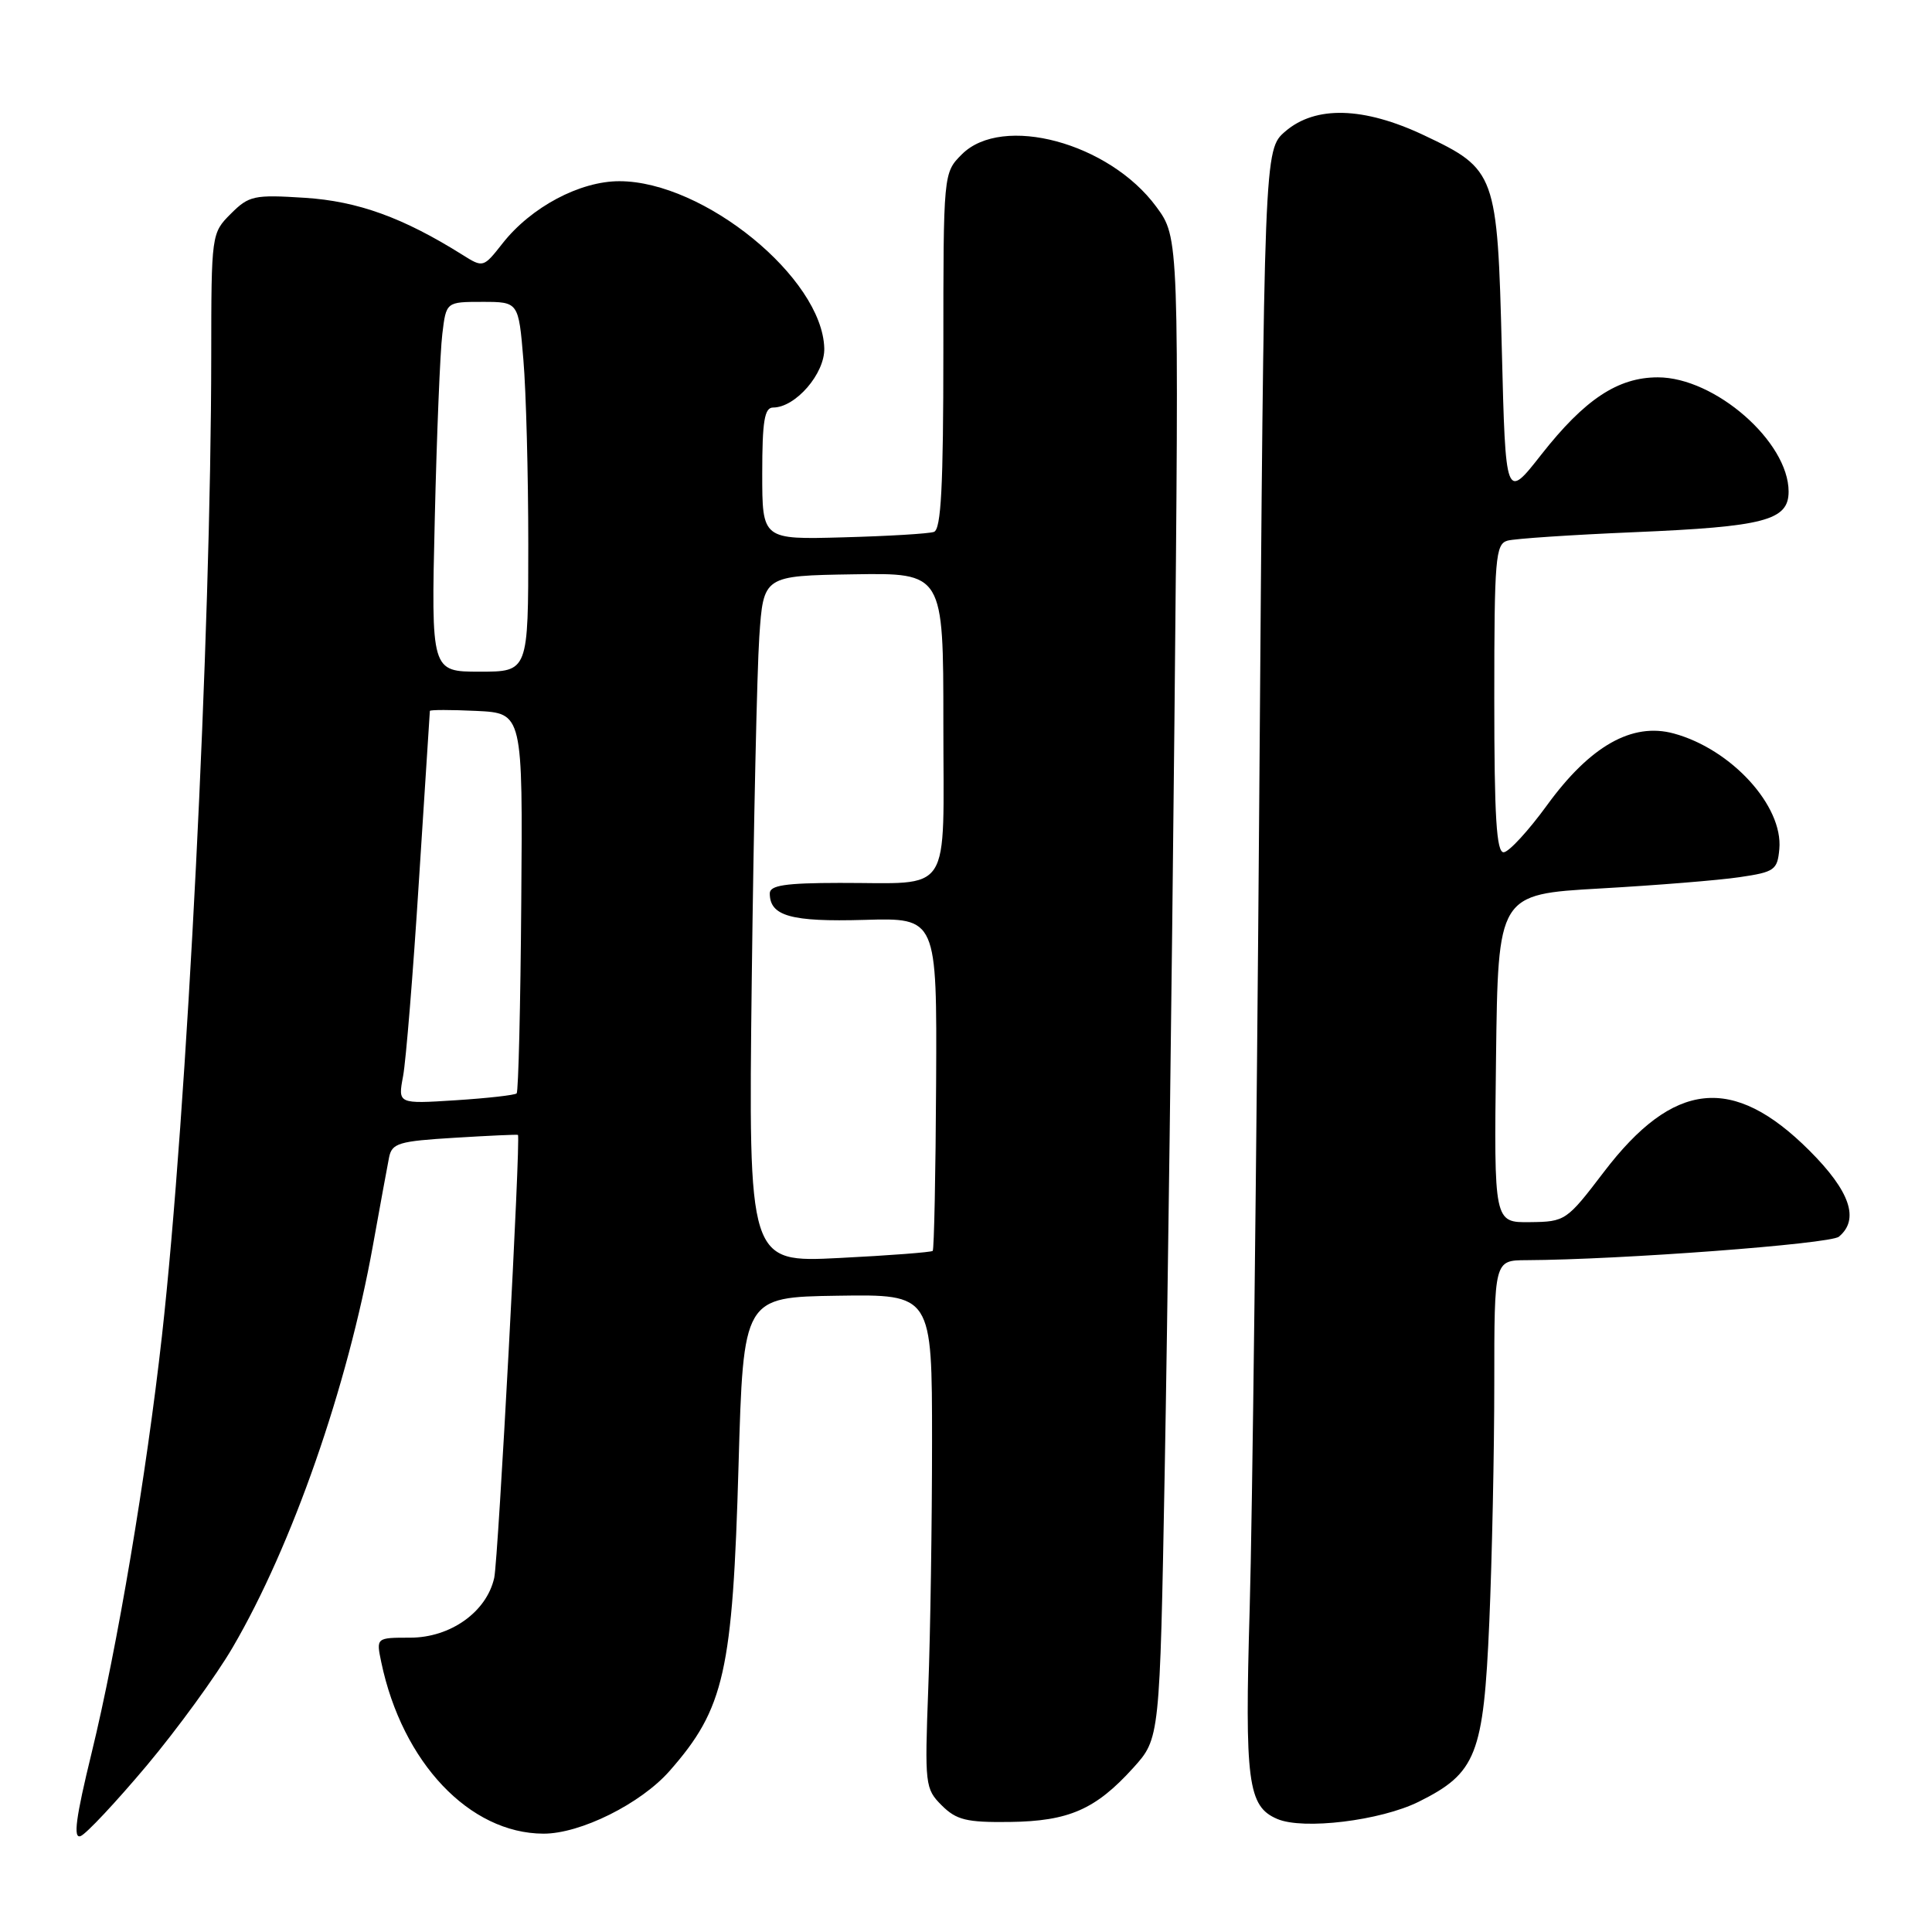 <?xml version="1.0" encoding="UTF-8" standalone="no"?>
<!DOCTYPE svg PUBLIC "-//W3C//DTD SVG 1.1//EN" "http://www.w3.org/Graphics/SVG/1.1/DTD/svg11.dtd" >
<svg xmlns="http://www.w3.org/2000/svg" xmlns:xlink="http://www.w3.org/1999/xlink" version="1.1" viewBox="0 0 256 256">
 <g >
 <path fill="currentColor"
d=" M 19.44 233.95 C 23.51 229.09 28.64 222.05 30.83 218.29 C 38.72 204.79 46.04 183.79 49.42 165.00 C 50.36 159.78 51.32 154.55 51.55 153.38 C 51.93 151.47 52.82 151.21 60.24 150.76 C 64.78 150.48 68.56 150.31 68.63 150.38 C 69.02 150.73 66.02 206.61 65.49 209.06 C 64.49 213.58 59.70 217.00 54.34 217.00 C 49.84 217.00 49.84 217.00 50.52 220.25 C 53.30 233.53 62.20 242.93 72.00 242.97 C 76.90 242.99 84.92 239.00 88.74 234.64 C 95.99 226.39 97.08 221.52 97.86 194.19 C 98.50 171.88 98.50 171.88 111.00 171.69 C 123.50 171.50 123.50 171.50 123.50 191.00 C 123.50 201.72 123.28 216.45 123.00 223.72 C 122.52 236.49 122.58 237.02 124.78 239.22 C 126.73 241.16 128.06 241.49 133.78 241.42 C 141.62 241.32 145.17 239.77 150.17 234.24 C 153.68 230.35 153.68 230.35 154.33 194.92 C 154.69 175.44 155.27 130.70 155.62 95.50 C 156.24 31.50 156.24 31.50 153.21 27.39 C 146.97 18.91 132.81 15.10 127.45 20.45 C 125.00 22.91 125.00 22.91 125.00 46.49 C 125.00 64.46 124.70 70.16 123.75 70.48 C 123.06 70.72 117.66 71.04 111.75 71.20 C 101.00 71.50 101.00 71.50 101.00 62.75 C 101.00 55.79 101.30 54.00 102.44 54.00 C 105.42 54.00 109.32 49.48 109.22 46.14 C 108.96 36.83 93.27 24.03 82.09 24.01 C 76.84 24.00 70.37 27.44 66.59 32.25 C 64.05 35.48 64.02 35.49 61.27 33.76 C 53.41 28.83 47.41 26.66 40.39 26.21 C 33.65 25.78 32.99 25.92 30.58 28.33 C 28.02 30.89 28.00 31.03 27.99 47.20 C 27.96 84.21 24.79 147.20 21.46 177.00 C 19.40 195.42 15.53 218.38 12.14 232.27 C 10.04 240.87 9.67 243.68 10.68 243.29 C 11.42 243.01 15.36 238.80 19.44 233.95 Z  M 187.99 238.74 C 195.63 234.94 196.58 232.53 197.34 214.93 C 197.70 206.54 198.00 192.33 198.00 183.34 C 198.00 167.00 198.00 167.00 202.25 166.98 C 214.70 166.92 242.50 164.83 243.66 163.87 C 246.43 161.57 245.15 157.84 239.75 152.45 C 229.63 142.34 221.75 143.17 212.50 155.32 C 207.59 161.76 207.41 161.89 202.73 161.94 C 197.96 162.00 197.96 162.00 198.23 140.25 C 198.50 118.50 198.50 118.50 212.00 117.73 C 219.43 117.31 227.75 116.64 230.50 116.23 C 235.14 115.55 235.52 115.28 235.77 112.50 C 236.29 106.79 229.41 99.26 221.78 97.19 C 216.27 95.69 210.71 98.83 205.00 106.68 C 202.53 110.08 199.94 112.89 199.25 112.93 C 198.29 112.98 198.00 108.28 198.00 92.57 C 198.00 73.96 198.16 72.09 199.75 71.64 C 200.71 71.37 208.25 70.87 216.50 70.52 C 233.82 69.79 237.00 68.96 237.00 65.13 C 236.99 58.52 227.23 50.00 219.67 50.00 C 214.38 50.00 209.99 52.91 204.25 60.21 C 199.50 66.27 199.50 66.27 199.00 46.34 C 198.41 22.94 198.23 22.44 188.68 17.92 C 180.70 14.15 174.31 13.97 170.31 17.41 C 167.50 19.83 167.50 19.83 166.86 105.66 C 166.51 152.87 165.94 201.24 165.59 213.13 C 164.92 236.13 165.34 239.36 169.24 241.02 C 172.68 242.50 182.93 241.25 187.99 238.74 Z  M 99.61 129.90 C 99.86 109.33 100.31 88.85 100.61 84.39 C 101.16 76.29 101.16 76.29 113.08 76.10 C 125.00 75.91 125.00 75.91 125.00 95.84 C 125.00 119.09 126.38 116.96 111.25 116.99 C 104.07 117.00 102.00 117.31 102.00 118.38 C 102.00 121.38 104.81 122.17 114.53 121.89 C 124.15 121.61 124.15 121.61 124.04 143.51 C 123.98 155.55 123.77 165.56 123.59 165.75 C 123.40 165.93 117.83 166.36 111.21 166.69 C 99.17 167.30 99.17 167.30 99.61 129.90 Z  M 53.41 142.60 C 53.79 140.58 54.74 128.93 55.51 116.71 C 56.29 104.50 56.94 94.37 56.96 94.20 C 56.98 94.04 59.76 94.04 63.14 94.20 C 69.27 94.50 69.27 94.50 69.07 119.48 C 68.97 133.22 68.69 144.65 68.46 144.88 C 68.22 145.11 64.59 145.52 60.38 145.79 C 52.72 146.28 52.72 146.28 53.41 142.60 Z  M 57.61 68.75 C 57.87 57.61 58.32 46.59 58.61 44.25 C 59.12 40.00 59.12 40.00 63.91 40.00 C 68.71 40.00 68.71 40.00 69.35 47.65 C 69.71 51.86 70.00 62.88 70.00 72.15 C 70.00 89.00 70.00 89.00 63.57 89.00 C 57.13 89.00 57.13 89.00 57.61 68.75 Z "/>
</g>
</svg>